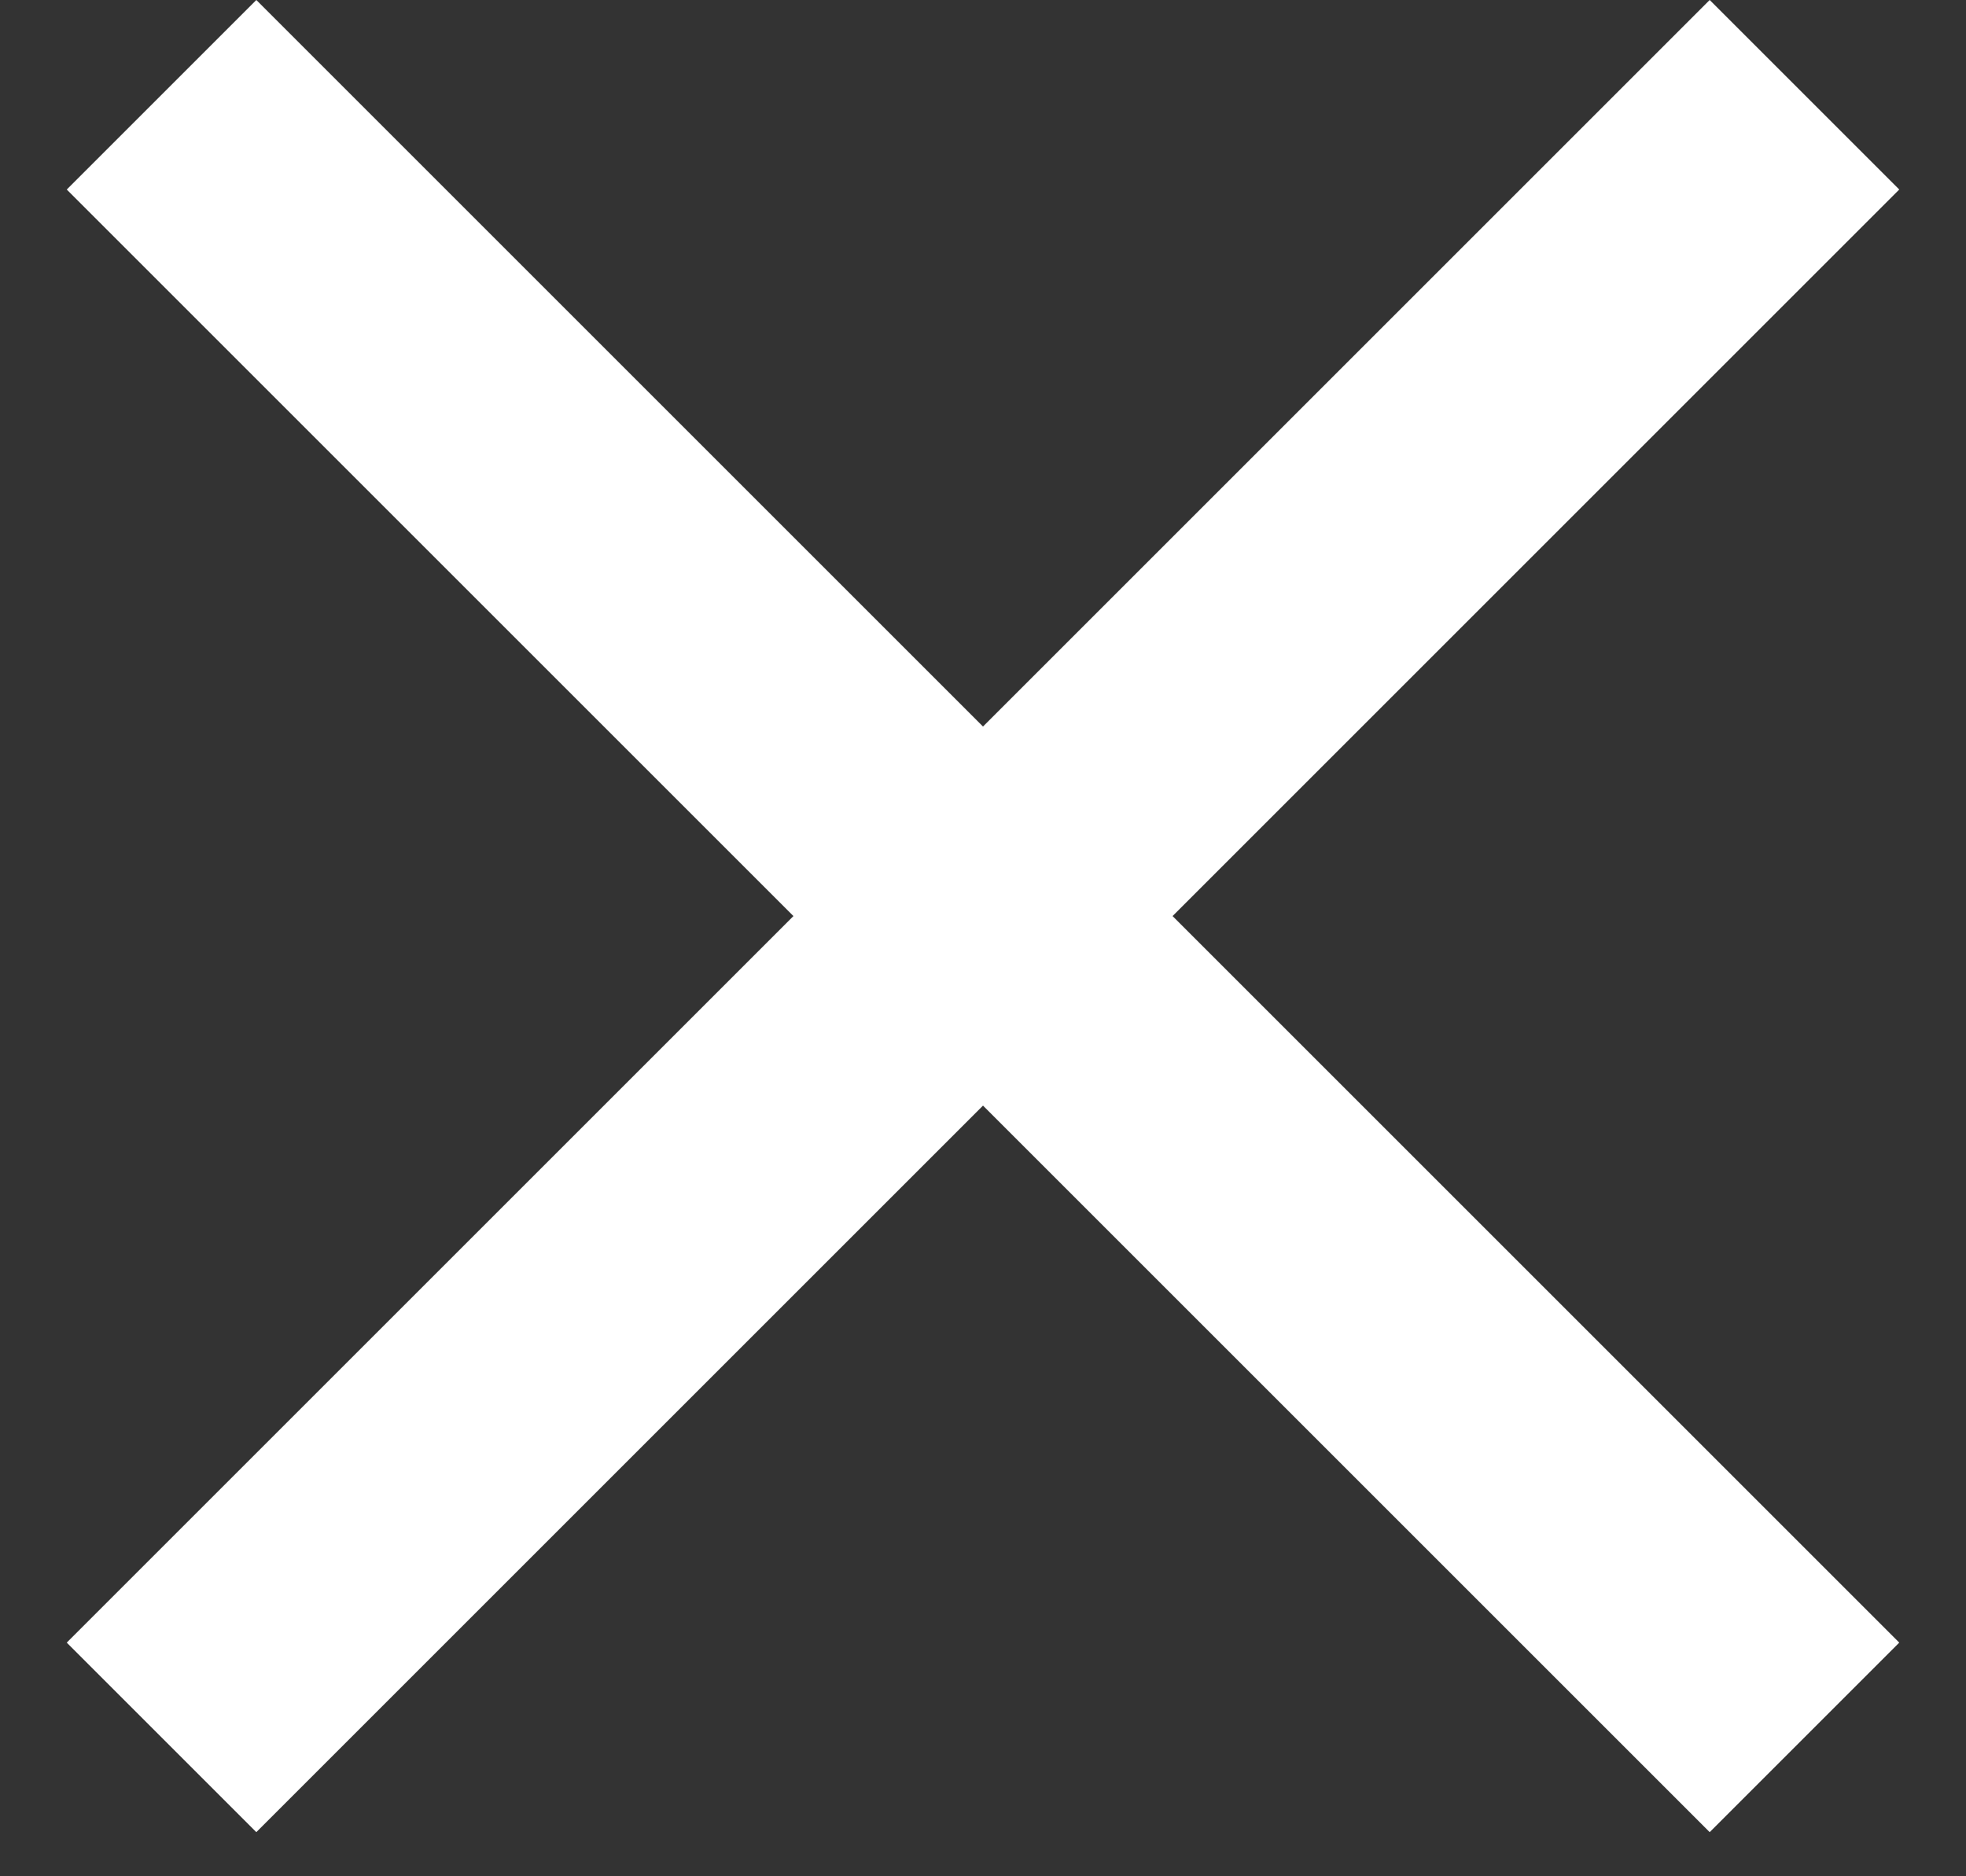 
<svg width="22px" height="21px" viewBox="0 0 22 21" version="1.1" xmlns="http://www.w3.org/2000/svg" xmlns:xlink="http://www.w3.org/1999/xlink">
    <rect x="0" y="0" width="22" height="21" fill="#333333" stroke="none"/>
    <!-- Generator: Sketch 48.2 (47327) - http://www.bohemiancoding.com/sketch -->
    <desc>Created with Sketch.</desc>
    <defs></defs>
    <g id="Symbols" stroke="none" stroke-width="1" fill="none" fill-rule="evenodd">
        <g id="Header-Hom-mob-#2" transform="translate(-281, -20)" fill="#FFFFFF">
            <g id="Group" transform="translate(281, 20)">
                <rect id="Rectangle" transform="translate(11, 10.253) rotate(-45) translate(-11, -10.253) " x="-2" y="8.753" width="26" height="3"></rect>
                <rect id="Rectangle-Copy-2" transform="translate(11, 10.253) rotate(-315) translate(-11, -10.253) " x="-2" y="8.753" width="26" height="3"></rect>
            </g>
        </g>
    </g>
</svg>